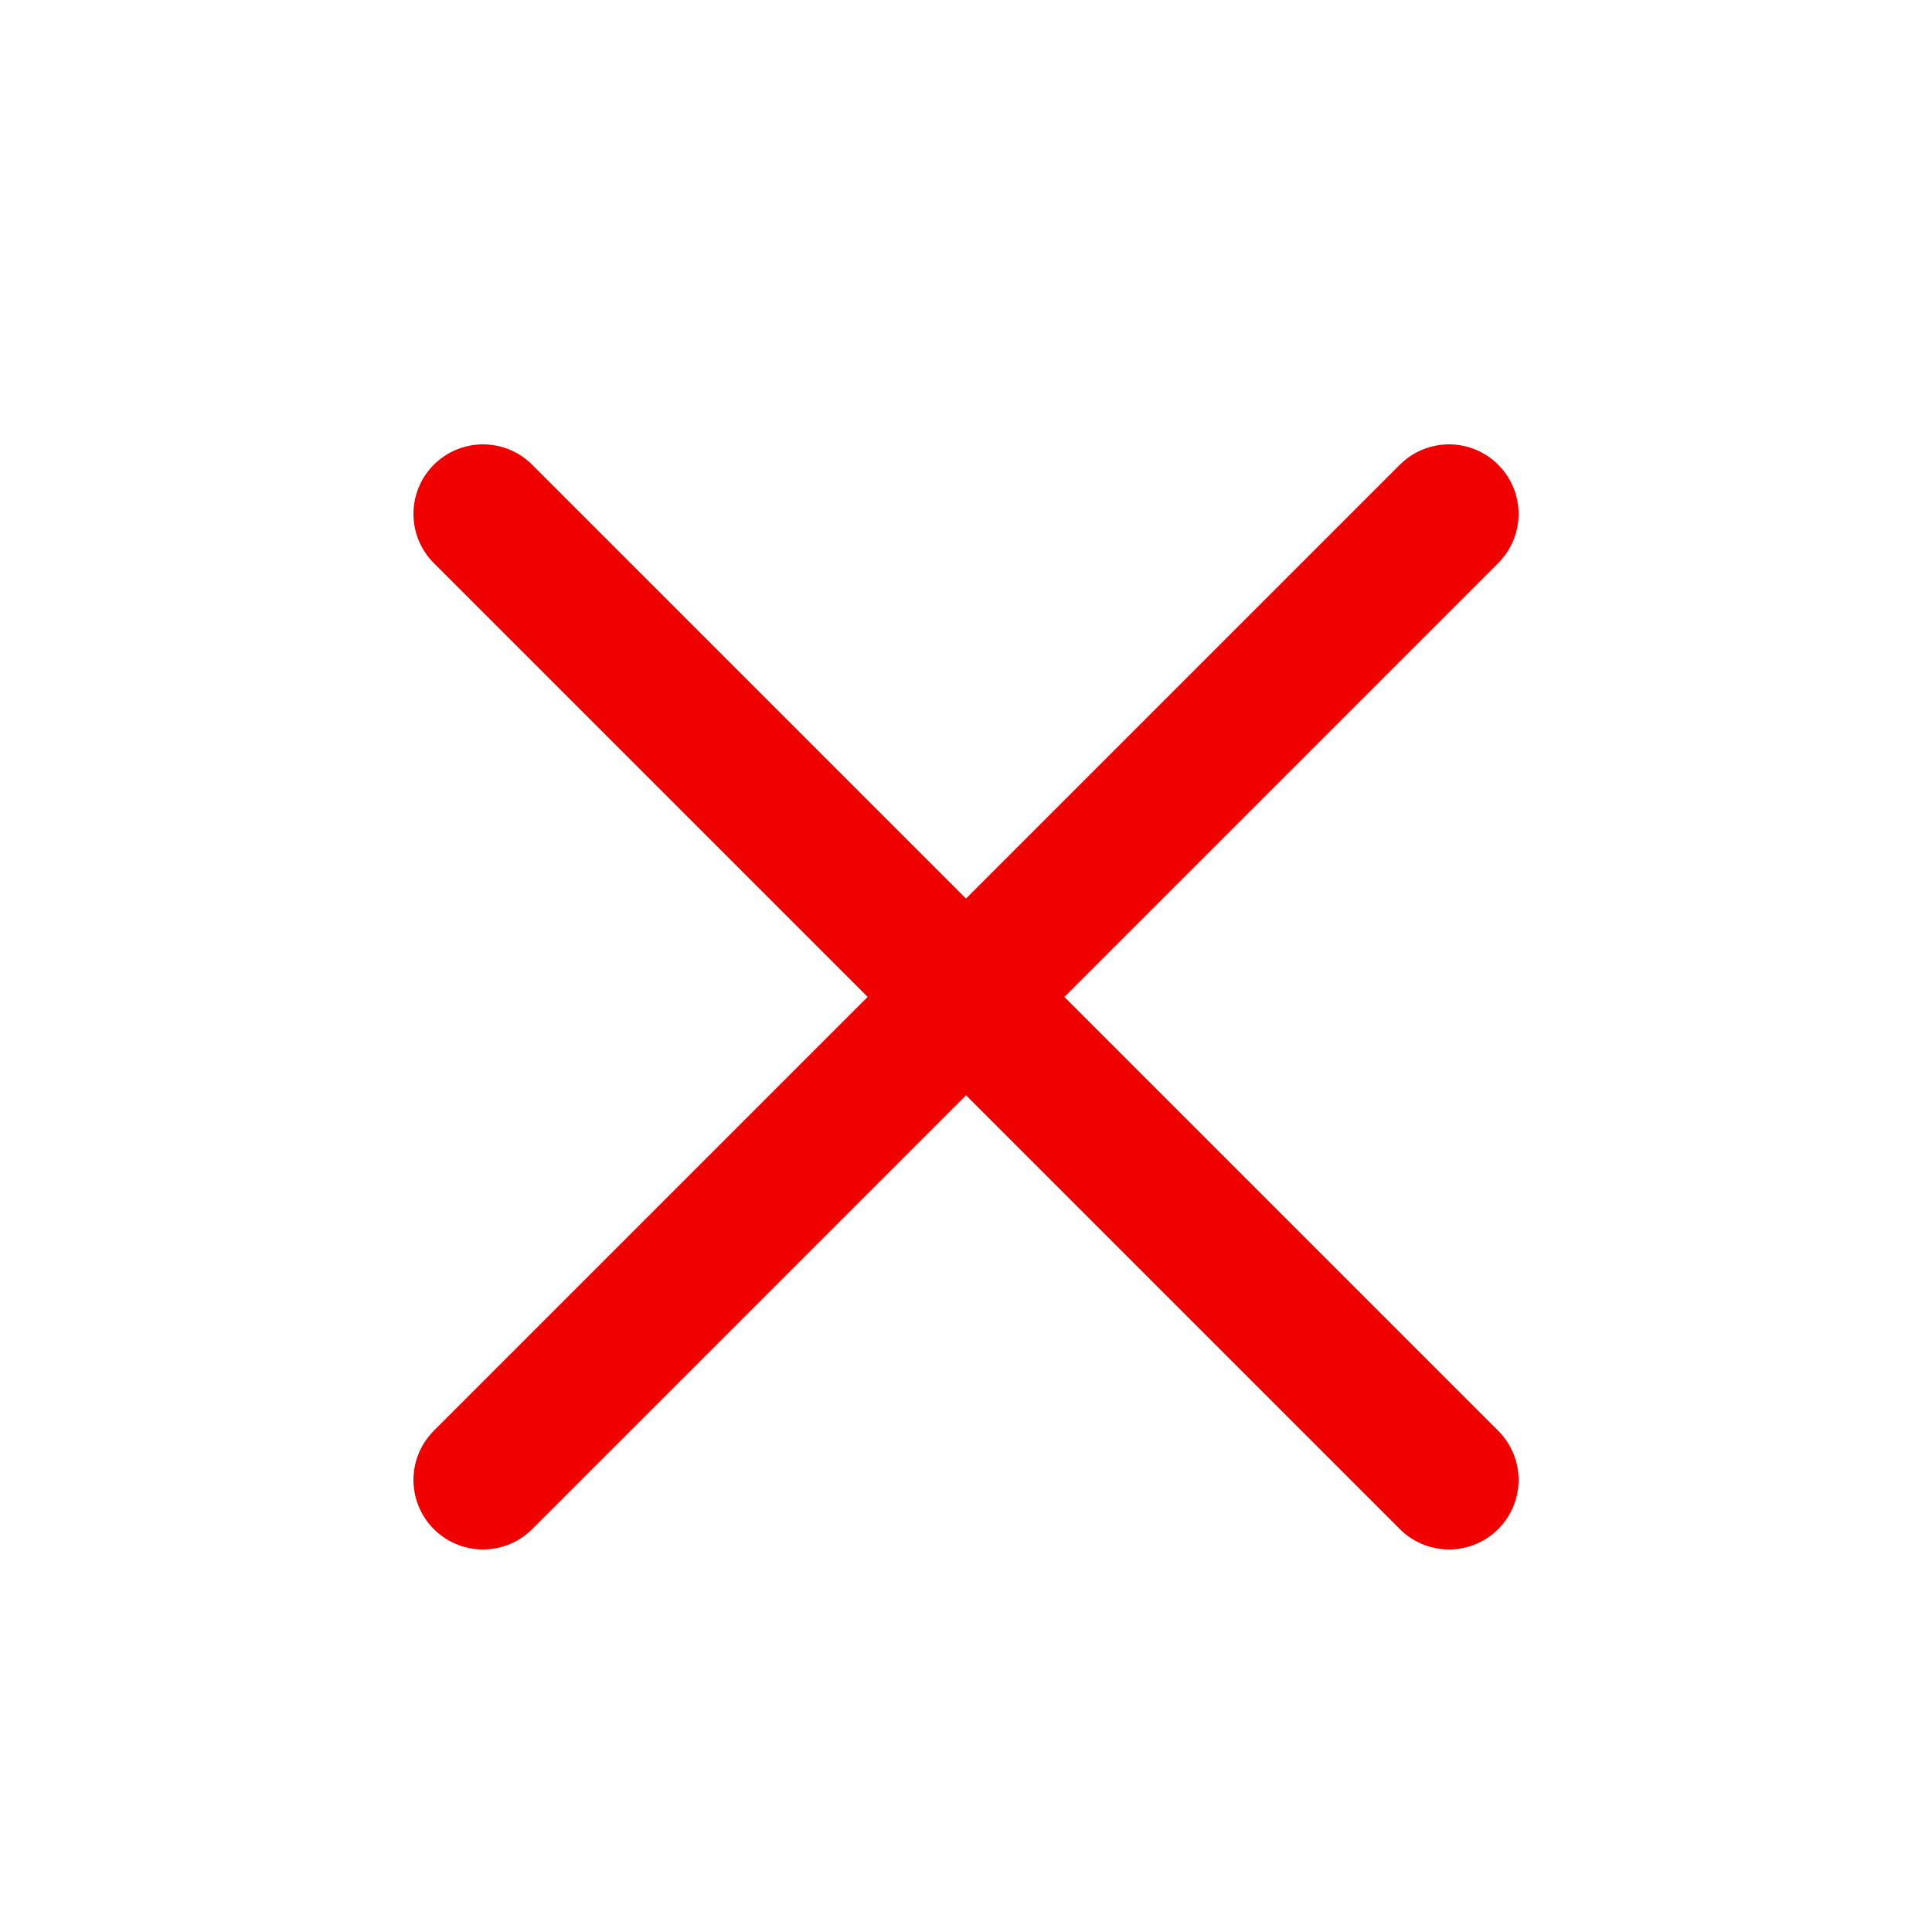 <svg width="250" height="250" viewBox="0 0 250 250" fill="none" xmlns="http://www.w3.org/2000/svg">
<g id="tabler:x" filter="url(#filter0_d_102_429)">
<path id="Vector" d="M187.5 62.5L62.5 187.5M62.5 62.5L187.5 187.5" stroke="#F10000" stroke-width="18" stroke-linecap="round" stroke-linejoin="round"/>
</g>
<defs>
<filter id="filter0_d_102_429" x="-4" y="0" width="258" height="258" filterUnits="userSpaceOnUse" color-interpolation-filters="sRGB">
<feFlood flood-opacity="0" result="BackgroundImageFix"/>
<feColorMatrix in="SourceAlpha" type="matrix" values="0 0 0 0 0 0 0 0 0 0 0 0 0 0 0 0 0 0 127 0" result="hardAlpha"/>
<feOffset dy="4"/>
<feGaussianBlur stdDeviation="2"/>
<feComposite in2="hardAlpha" operator="out"/>
<feColorMatrix type="matrix" values="0 0 0 0 0 0 0 0 0 0 0 0 0 0 0 0 0 0 0.25 0"/>
<feBlend mode="normal" in2="BackgroundImageFix" result="effect1_dropShadow_102_429"/>
<feBlend mode="normal" in="SourceGraphic" in2="effect1_dropShadow_102_429" result="shape"/>
</filter>
</defs>
</svg>
